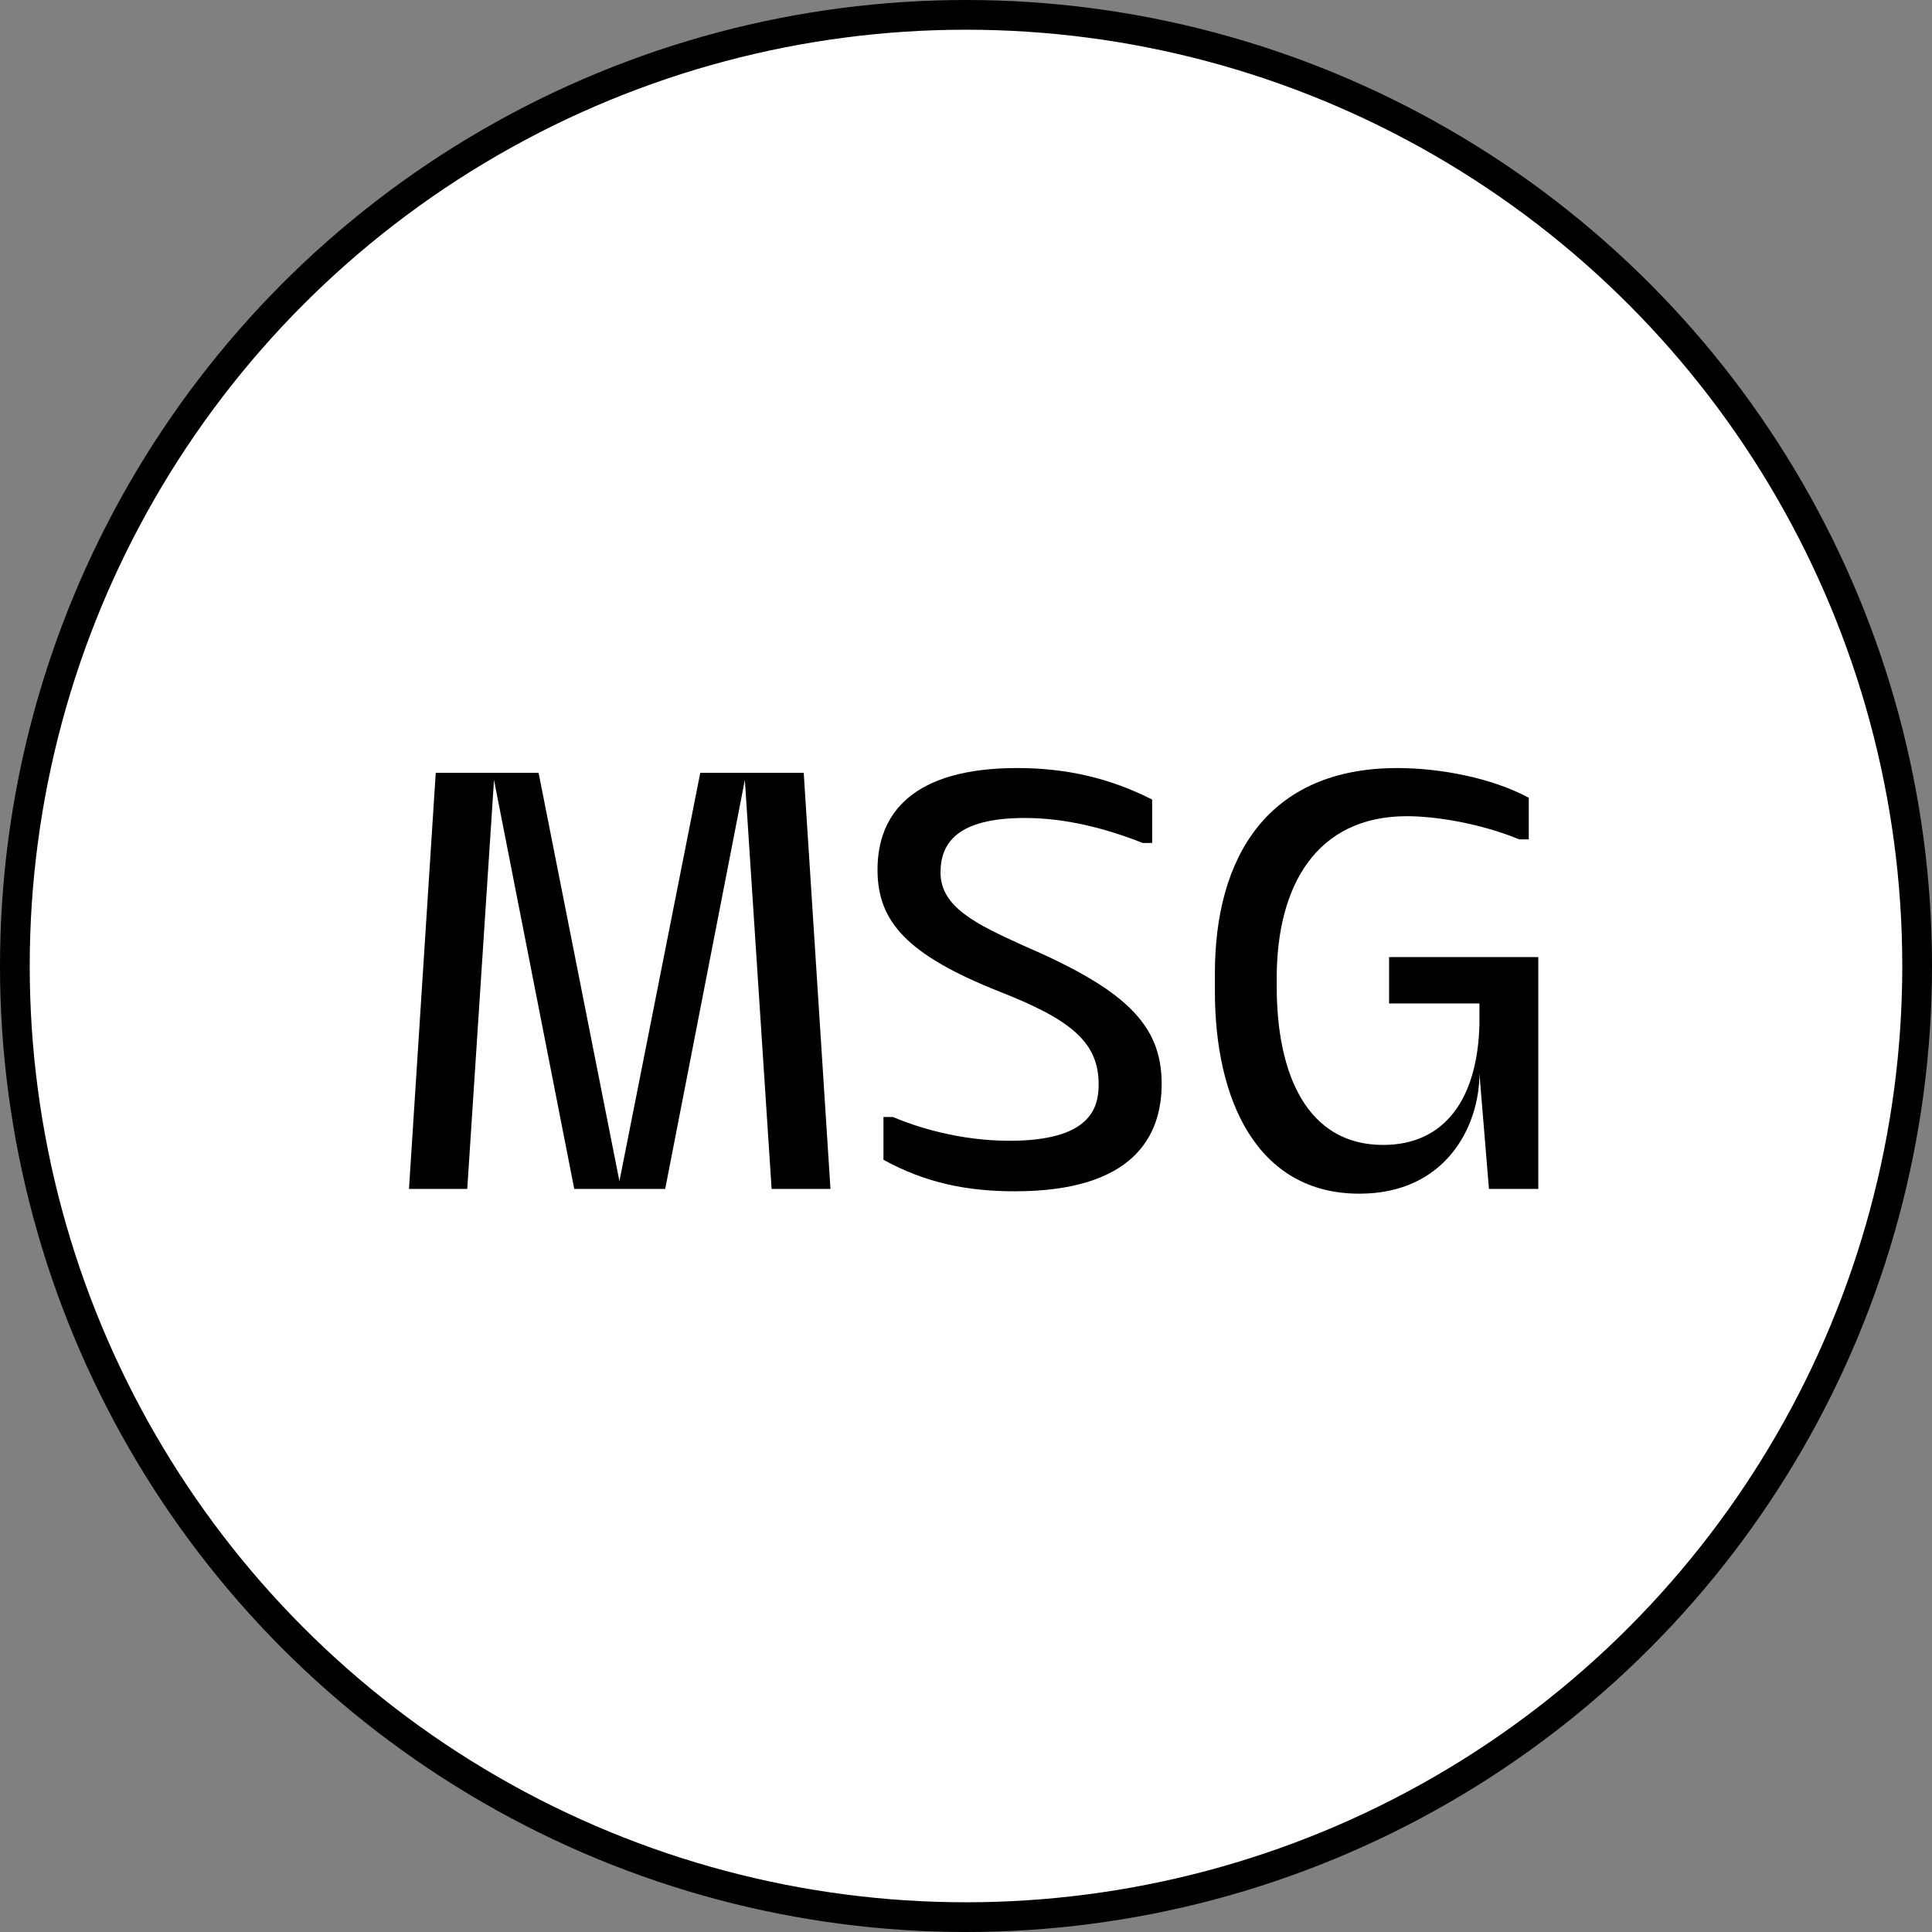 <svg width="65" height="65" viewBox="0 0 65 65" fill="none" xmlns="http://www.w3.org/2000/svg">
<rect x="0" y="0" width="65" height="65" fill="#808080" stroke="none"/>
<circle cx="32.5" cy="32.5" r="32" fill="white" stroke="black"/>
<path d="M22.38 40H19.32L16.62 26.24L15.72 40H13.76L14.66 26H18.12L20.84 39.74L23.56 26H27.04L27.94 40H25.96L25.06 26.24L22.38 40Z" fill="black"/>
<path d="M39.083 36.46C39.083 38.22 38.143 40.08 34.143 40.08C32.543 40.08 31.143 39.8 29.723 39.02V37.58H30.043C31.223 38.08 32.623 38.38 33.963 38.38C36.683 38.38 36.963 37.28 36.963 36.48C36.963 35.06 36.023 34.3 33.623 33.36C30.503 32.12 29.523 31 29.523 29.26C29.523 27.36 30.723 25.84 34.223 25.84C35.883 25.84 37.343 26.18 38.763 26.9V28.36H38.443C37.283 27.9 35.903 27.52 34.483 27.52C32.183 27.52 31.643 28.38 31.643 29.36C31.643 30.52 32.863 31.1 34.403 31.8C37.783 33.26 39.083 34.42 39.083 36.46Z" fill="black"/>
<path d="M49.774 34.46V33.76H46.734V32.2H51.754V40H50.094L49.774 36.12C49.774 37.88 48.654 40.16 45.734 40.16C42.274 40.16 40.874 36.98 40.874 33.36V32.74C40.874 28.86 42.634 25.84 47.014 25.84C48.414 25.84 50.174 26.16 51.434 26.84V28.24H51.114C49.854 27.72 48.354 27.46 47.334 27.46C44.274 27.46 42.954 29.82 42.954 32.9V33.2C42.954 36.14 43.974 38.52 46.534 38.52C48.614 38.52 49.714 36.96 49.774 34.46Z" fill="black"/>
</svg>
